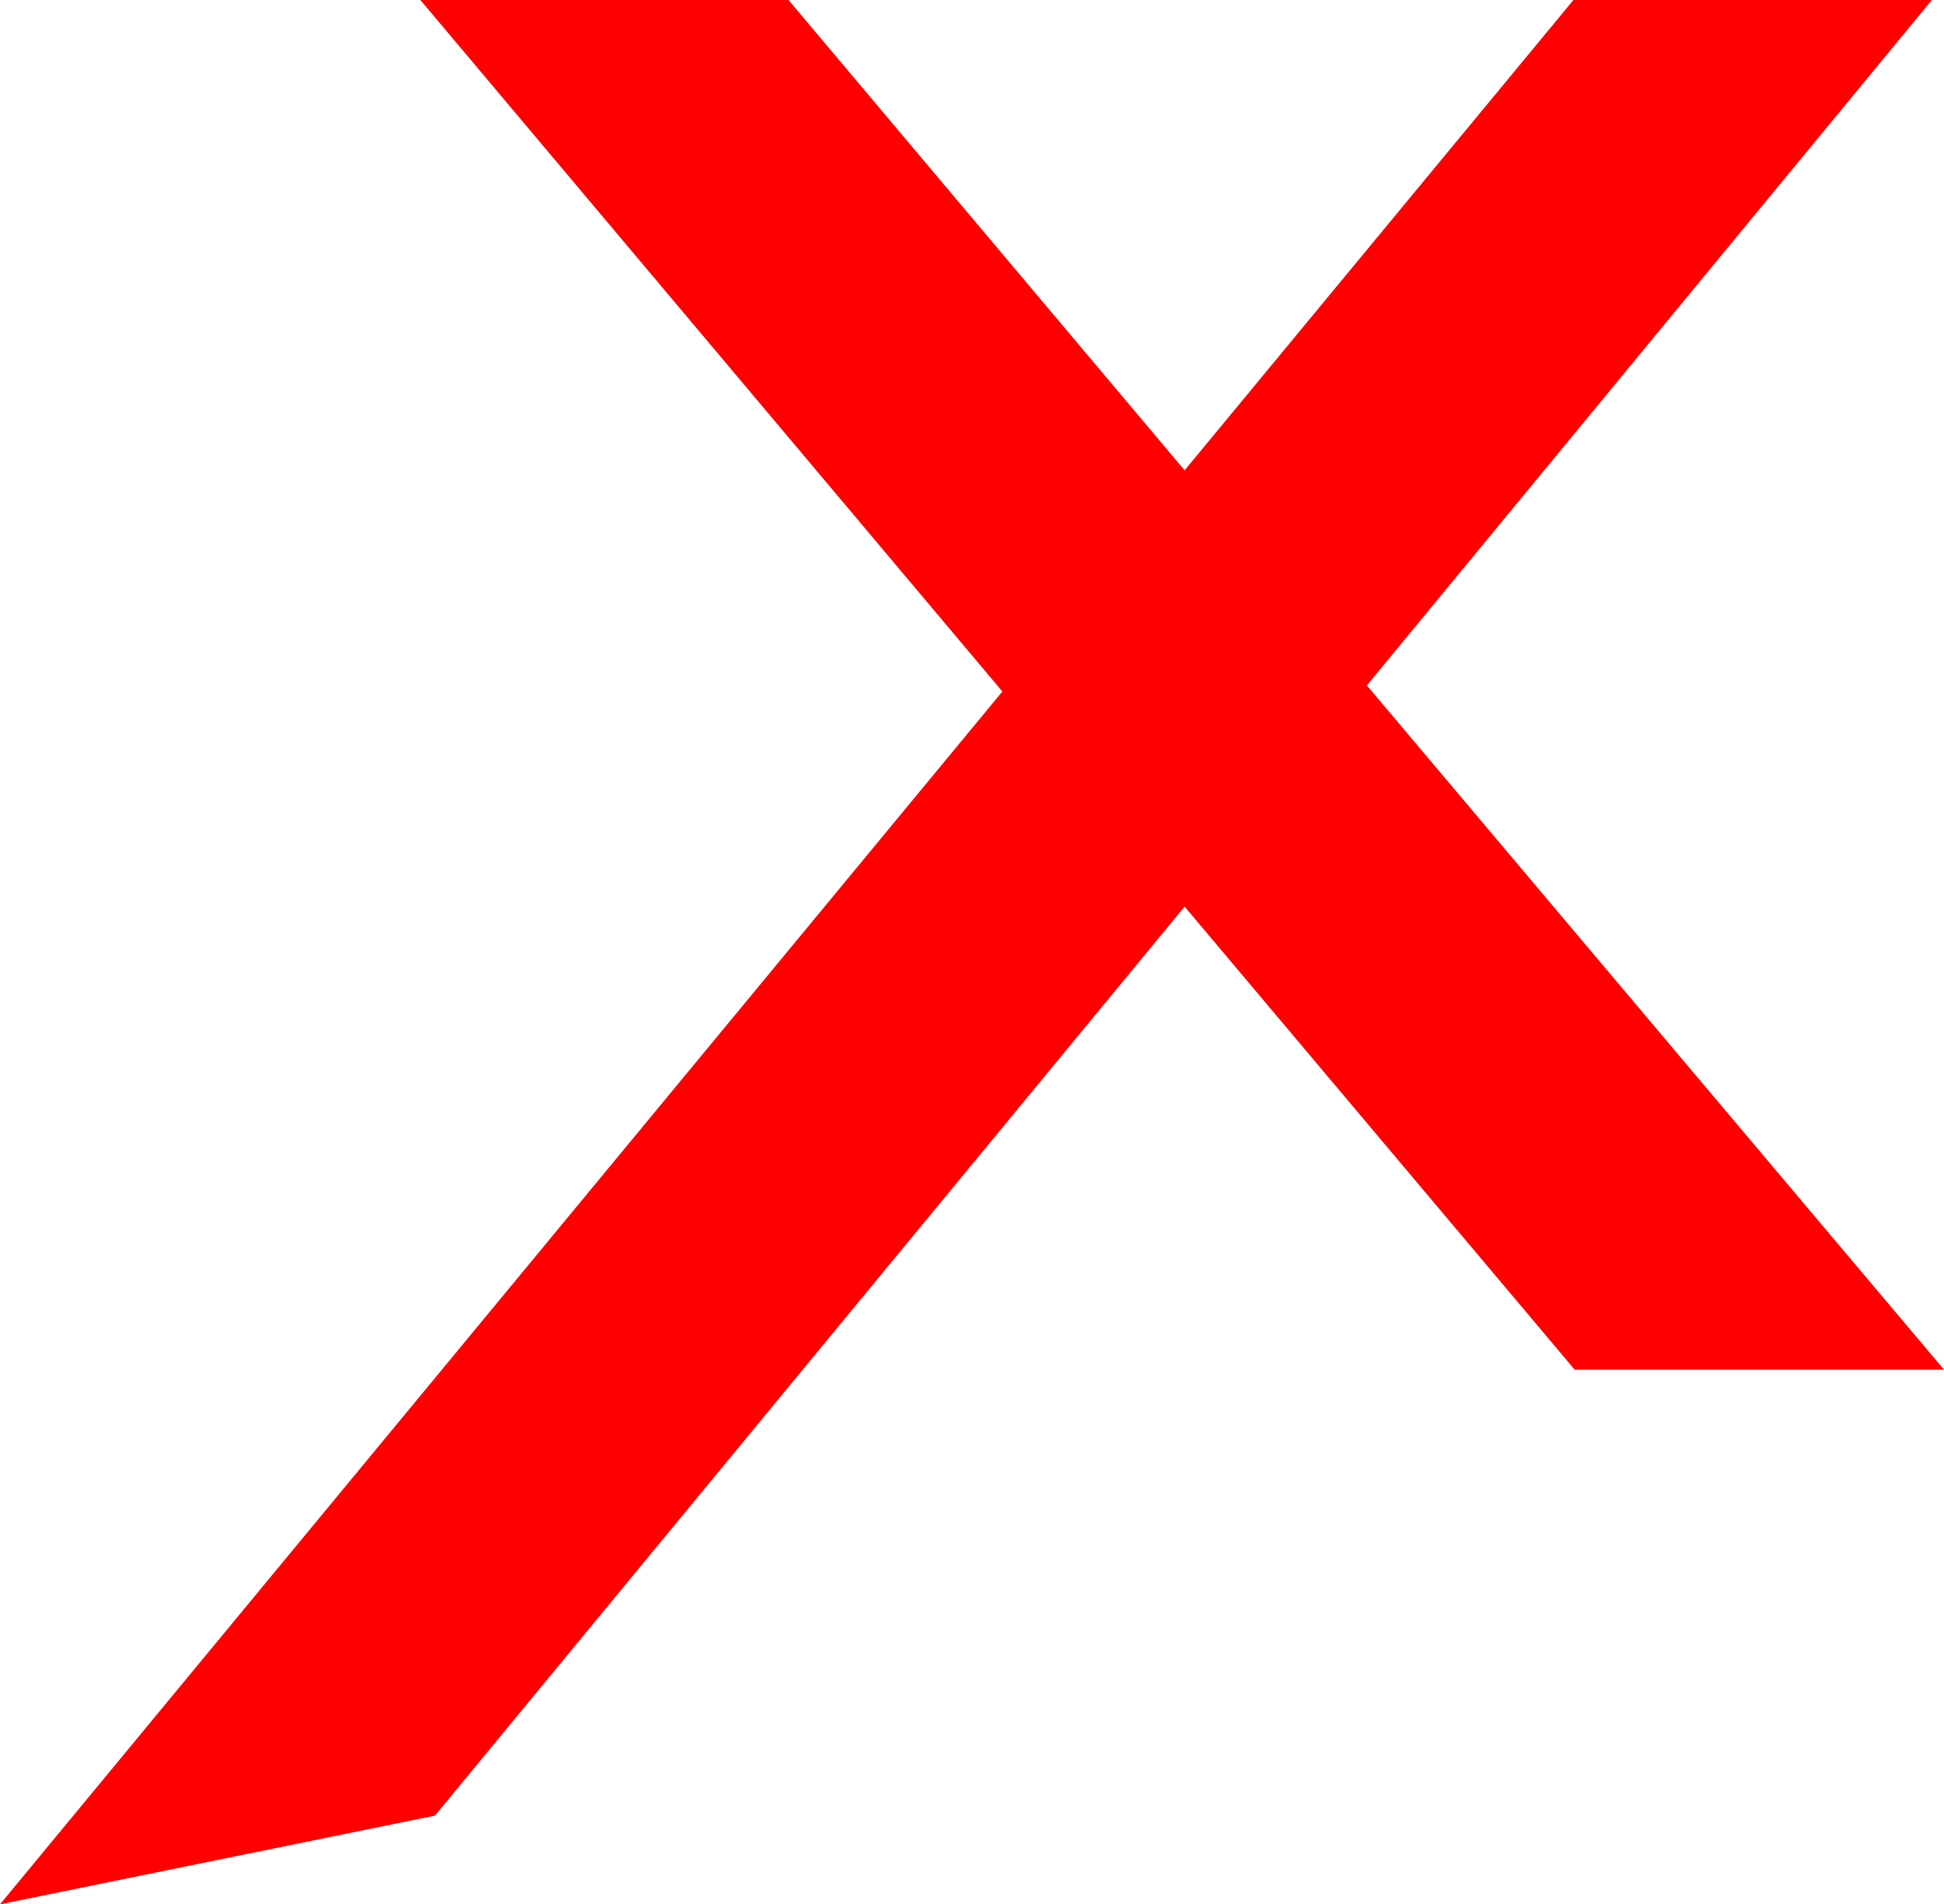 <svg id="Capa_1" data-name="Capa 1" xmlns="http://www.w3.org/2000/svg" viewBox="0 0 16 15.67"><title>Sin título-1</title><polygon points="16 11.27 11.25 5.64 15.9 0 12.95 0 9.75 3.87 6.49 0 3.46 0 8.25 5.69 0 15.67 3.58 14.94 9.75 7.46 12.96 11.27 16 11.27" style="fill:red"/></svg>